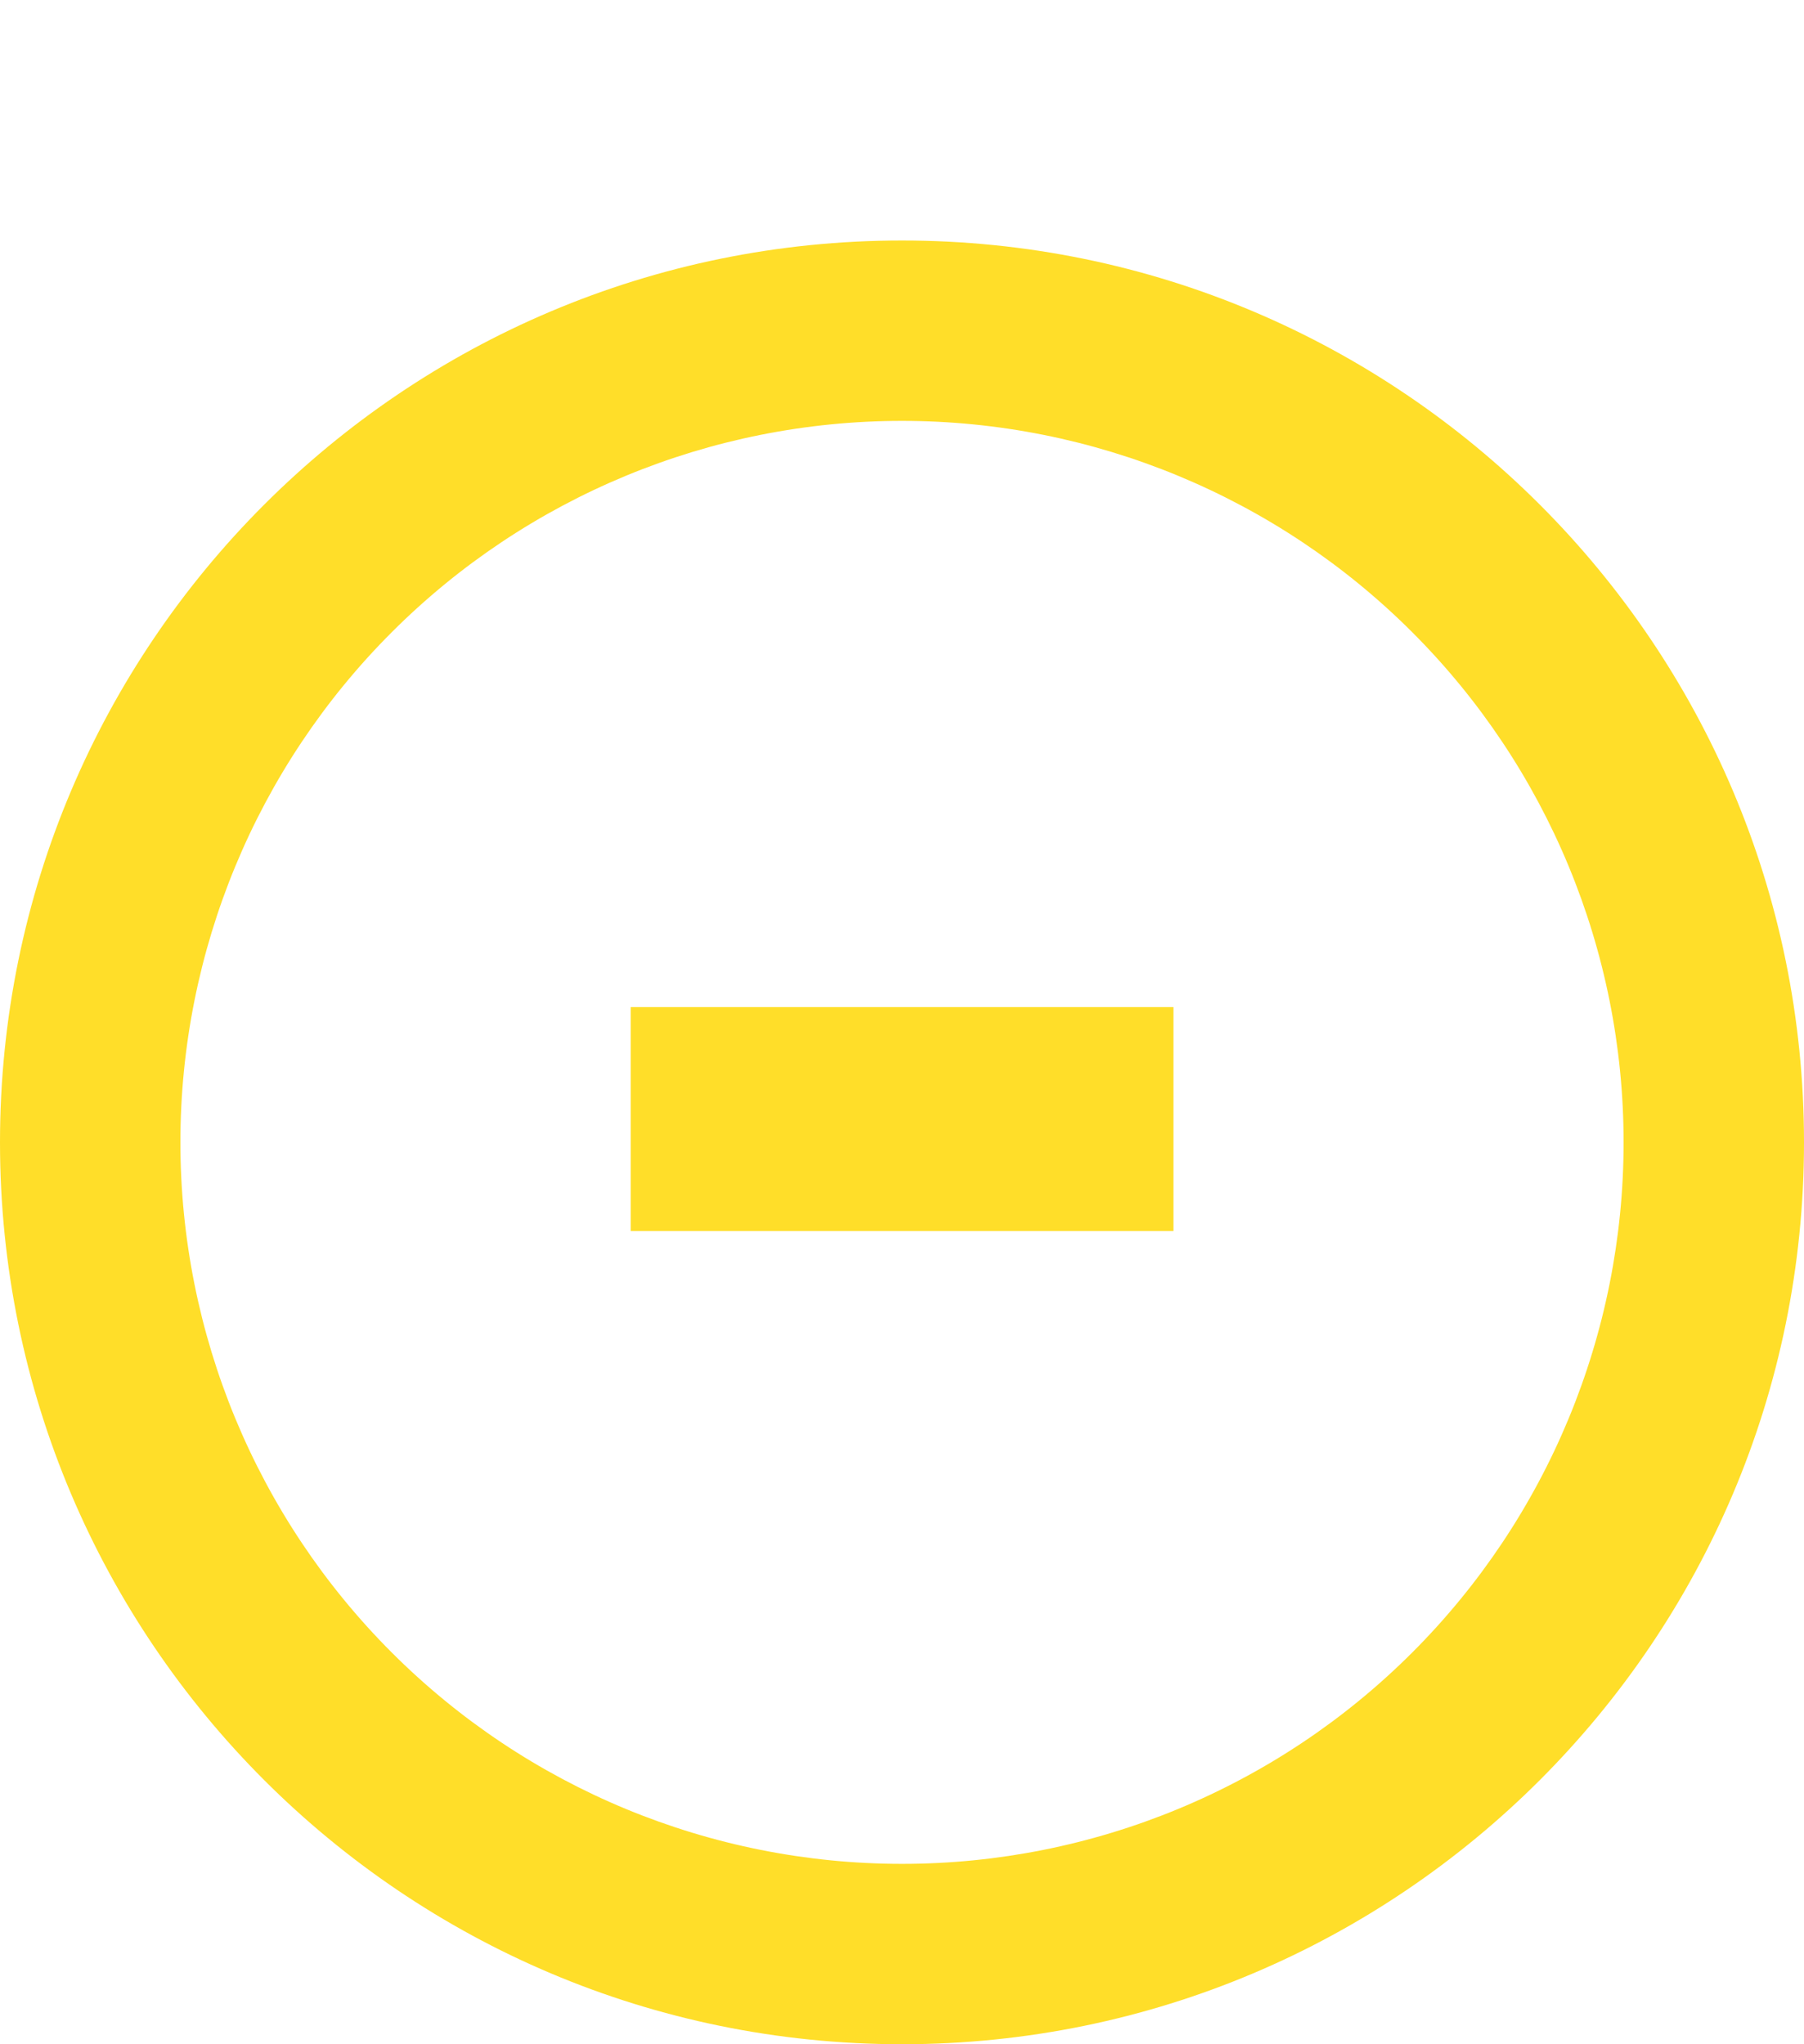 <svg width="30" height="34" viewBox="0 0 30 34" fill="none" xmlns="http://www.w3.org/2000/svg">
<path fill-rule="evenodd" clip-rule="evenodd" d="M0 19C0 10.716 6.715 4 15 4C23.285 4 30 10.716 30 19C30 27.285 23.285 34 15 34C6.715 34 0 27.285 0 19ZM15 7C11.817 7 8.765 8.264 6.515 10.515C4.264 12.765 3 15.817 3 19C3 22.183 4.264 25.235 6.515 27.485C8.765 29.736 11.817 31 15 31C18.183 31 21.235 29.736 23.485 27.485C25.736 25.235 27 22.183 27 19C27 15.817 25.736 12.765 23.485 10.515C21.235 8.264 18.183 7 15 7Z" fill="#FFDE29"/>
<path d="M10.489 20.475V16.75H19.514V20.475H10.489Z" fill="#FFDE29"/>
</svg>

